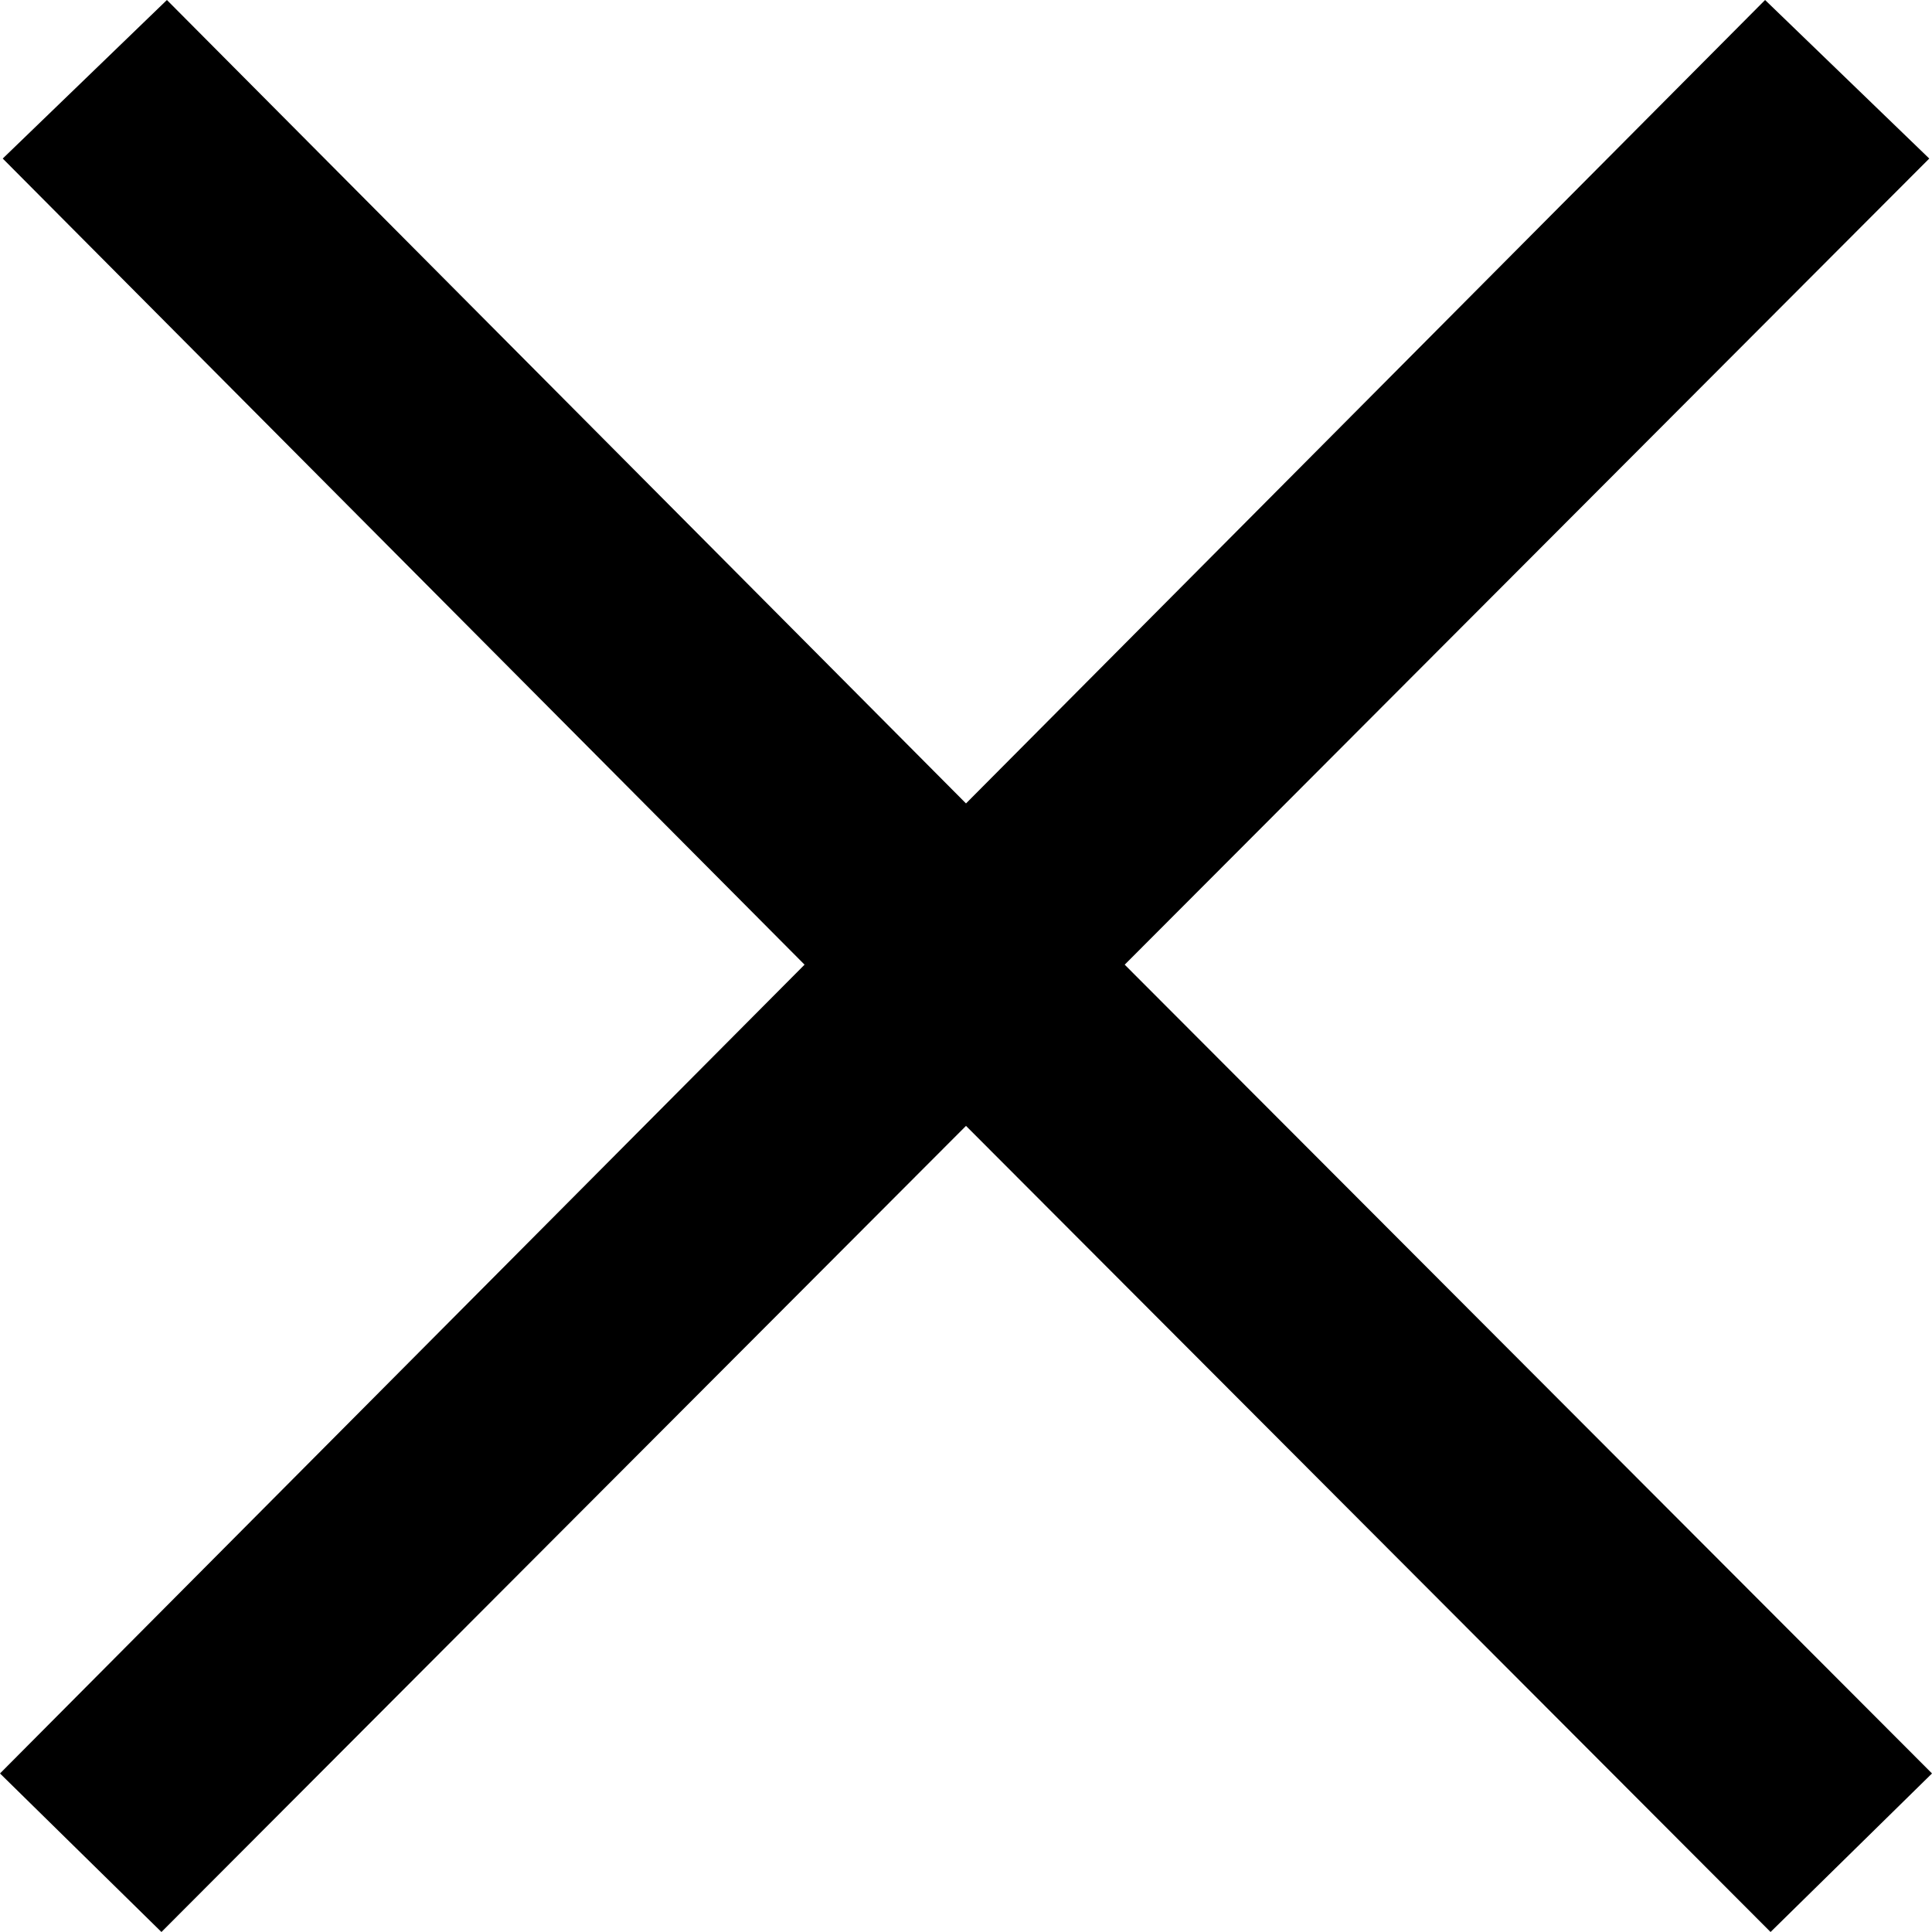 <svg viewBox="0 0 48 48" version="1.1" xmlns="http://www.w3.org/2000/svg">
  <title>iconTitle</title>
  <desc>iconDesc</desc>
  <style></style>
  <g>
    <polygon points="43.989 48 24 27.972 4.011 48 0 44.061 19.989 23.967 0.068 3.939 4.147 0 24 19.961 43.853 0 47.932 3.939 27.943 23.967 48 44.061"></polygon>
  </g>
</svg>
